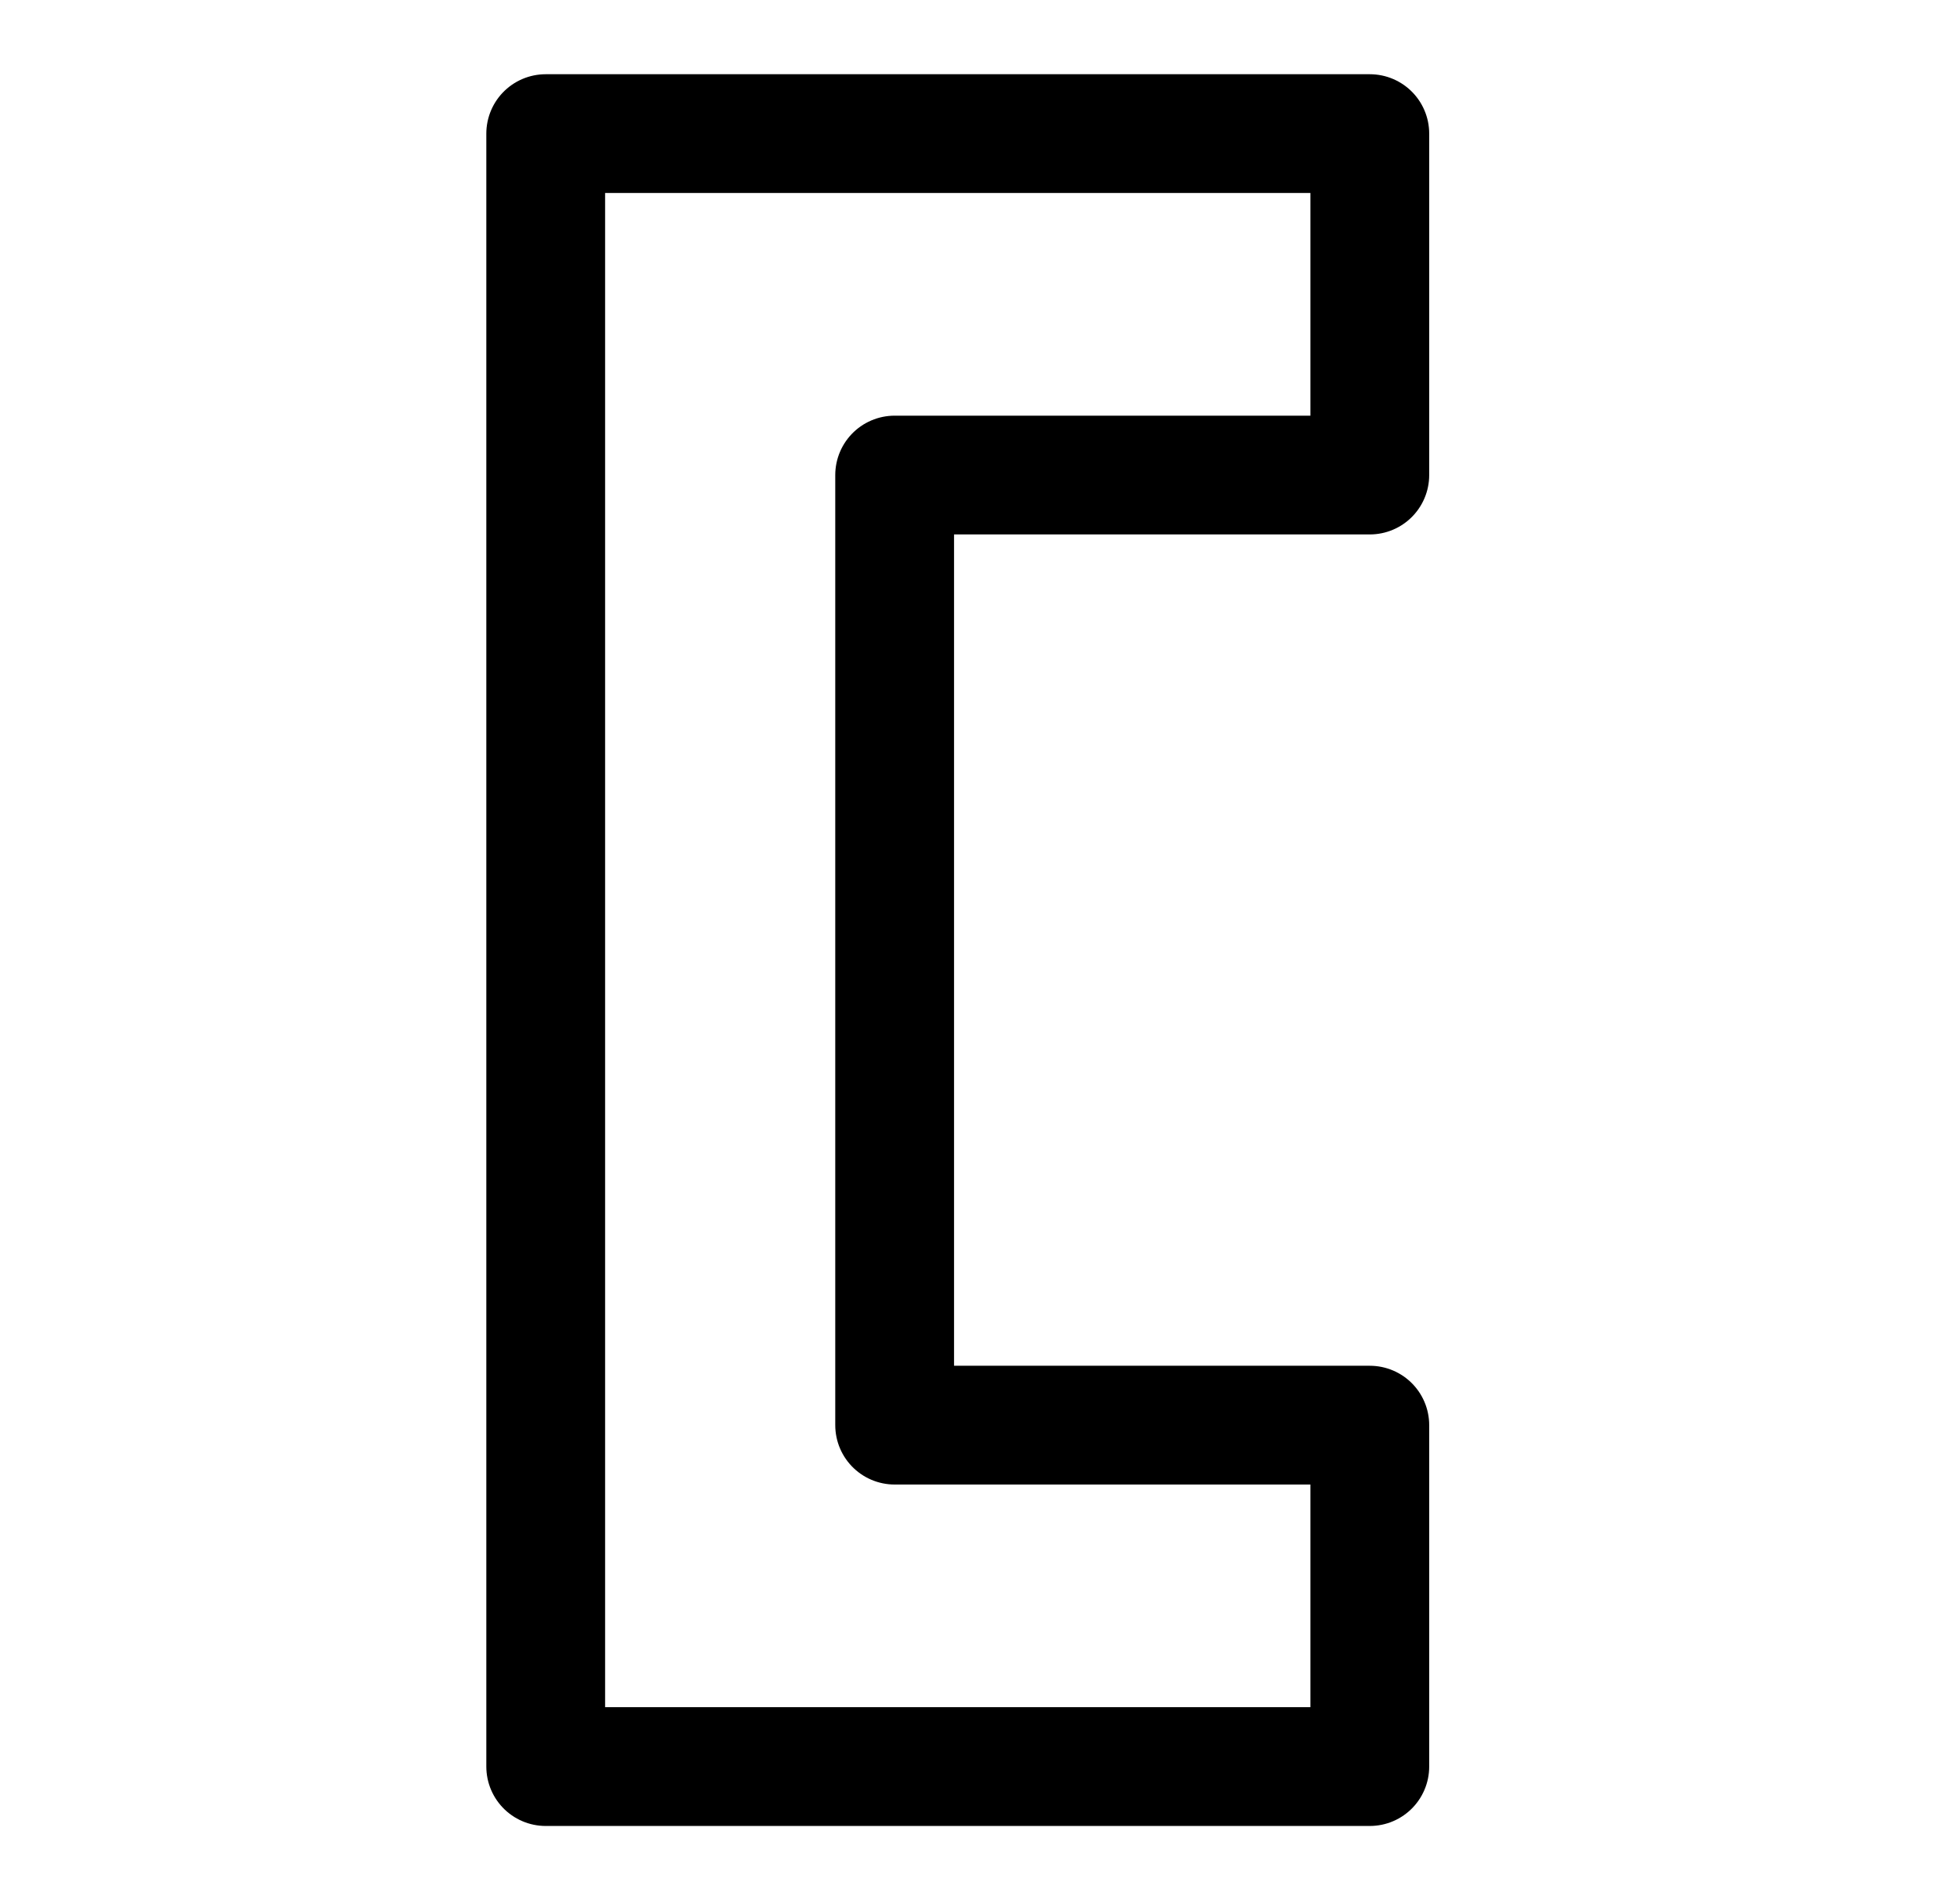 <?xml version = "1.0" standalone = "no"?>
<svg xmlns="http://www.w3.org/2000/svg" xmlns:xlink="http://www.w3.org/1999/xlink" font-family="Arial" viewBox="3700 5300 33 32" width="33" height="32"><path transform="matrix(1 0 0 1 3709.188 5302.25)" d="M 13.875 0 L 0 0 L 0 27.5 L 13.875 27.5 L 13.875 21.75 L 5.875 21.75 L 5.875 5.75 L 13.875 5.75 Z" fill-rule="evenodd" fill="none" stroke="#000000" stroke-width="2" stroke-linecap="round" stroke-linejoin="round"/></svg>